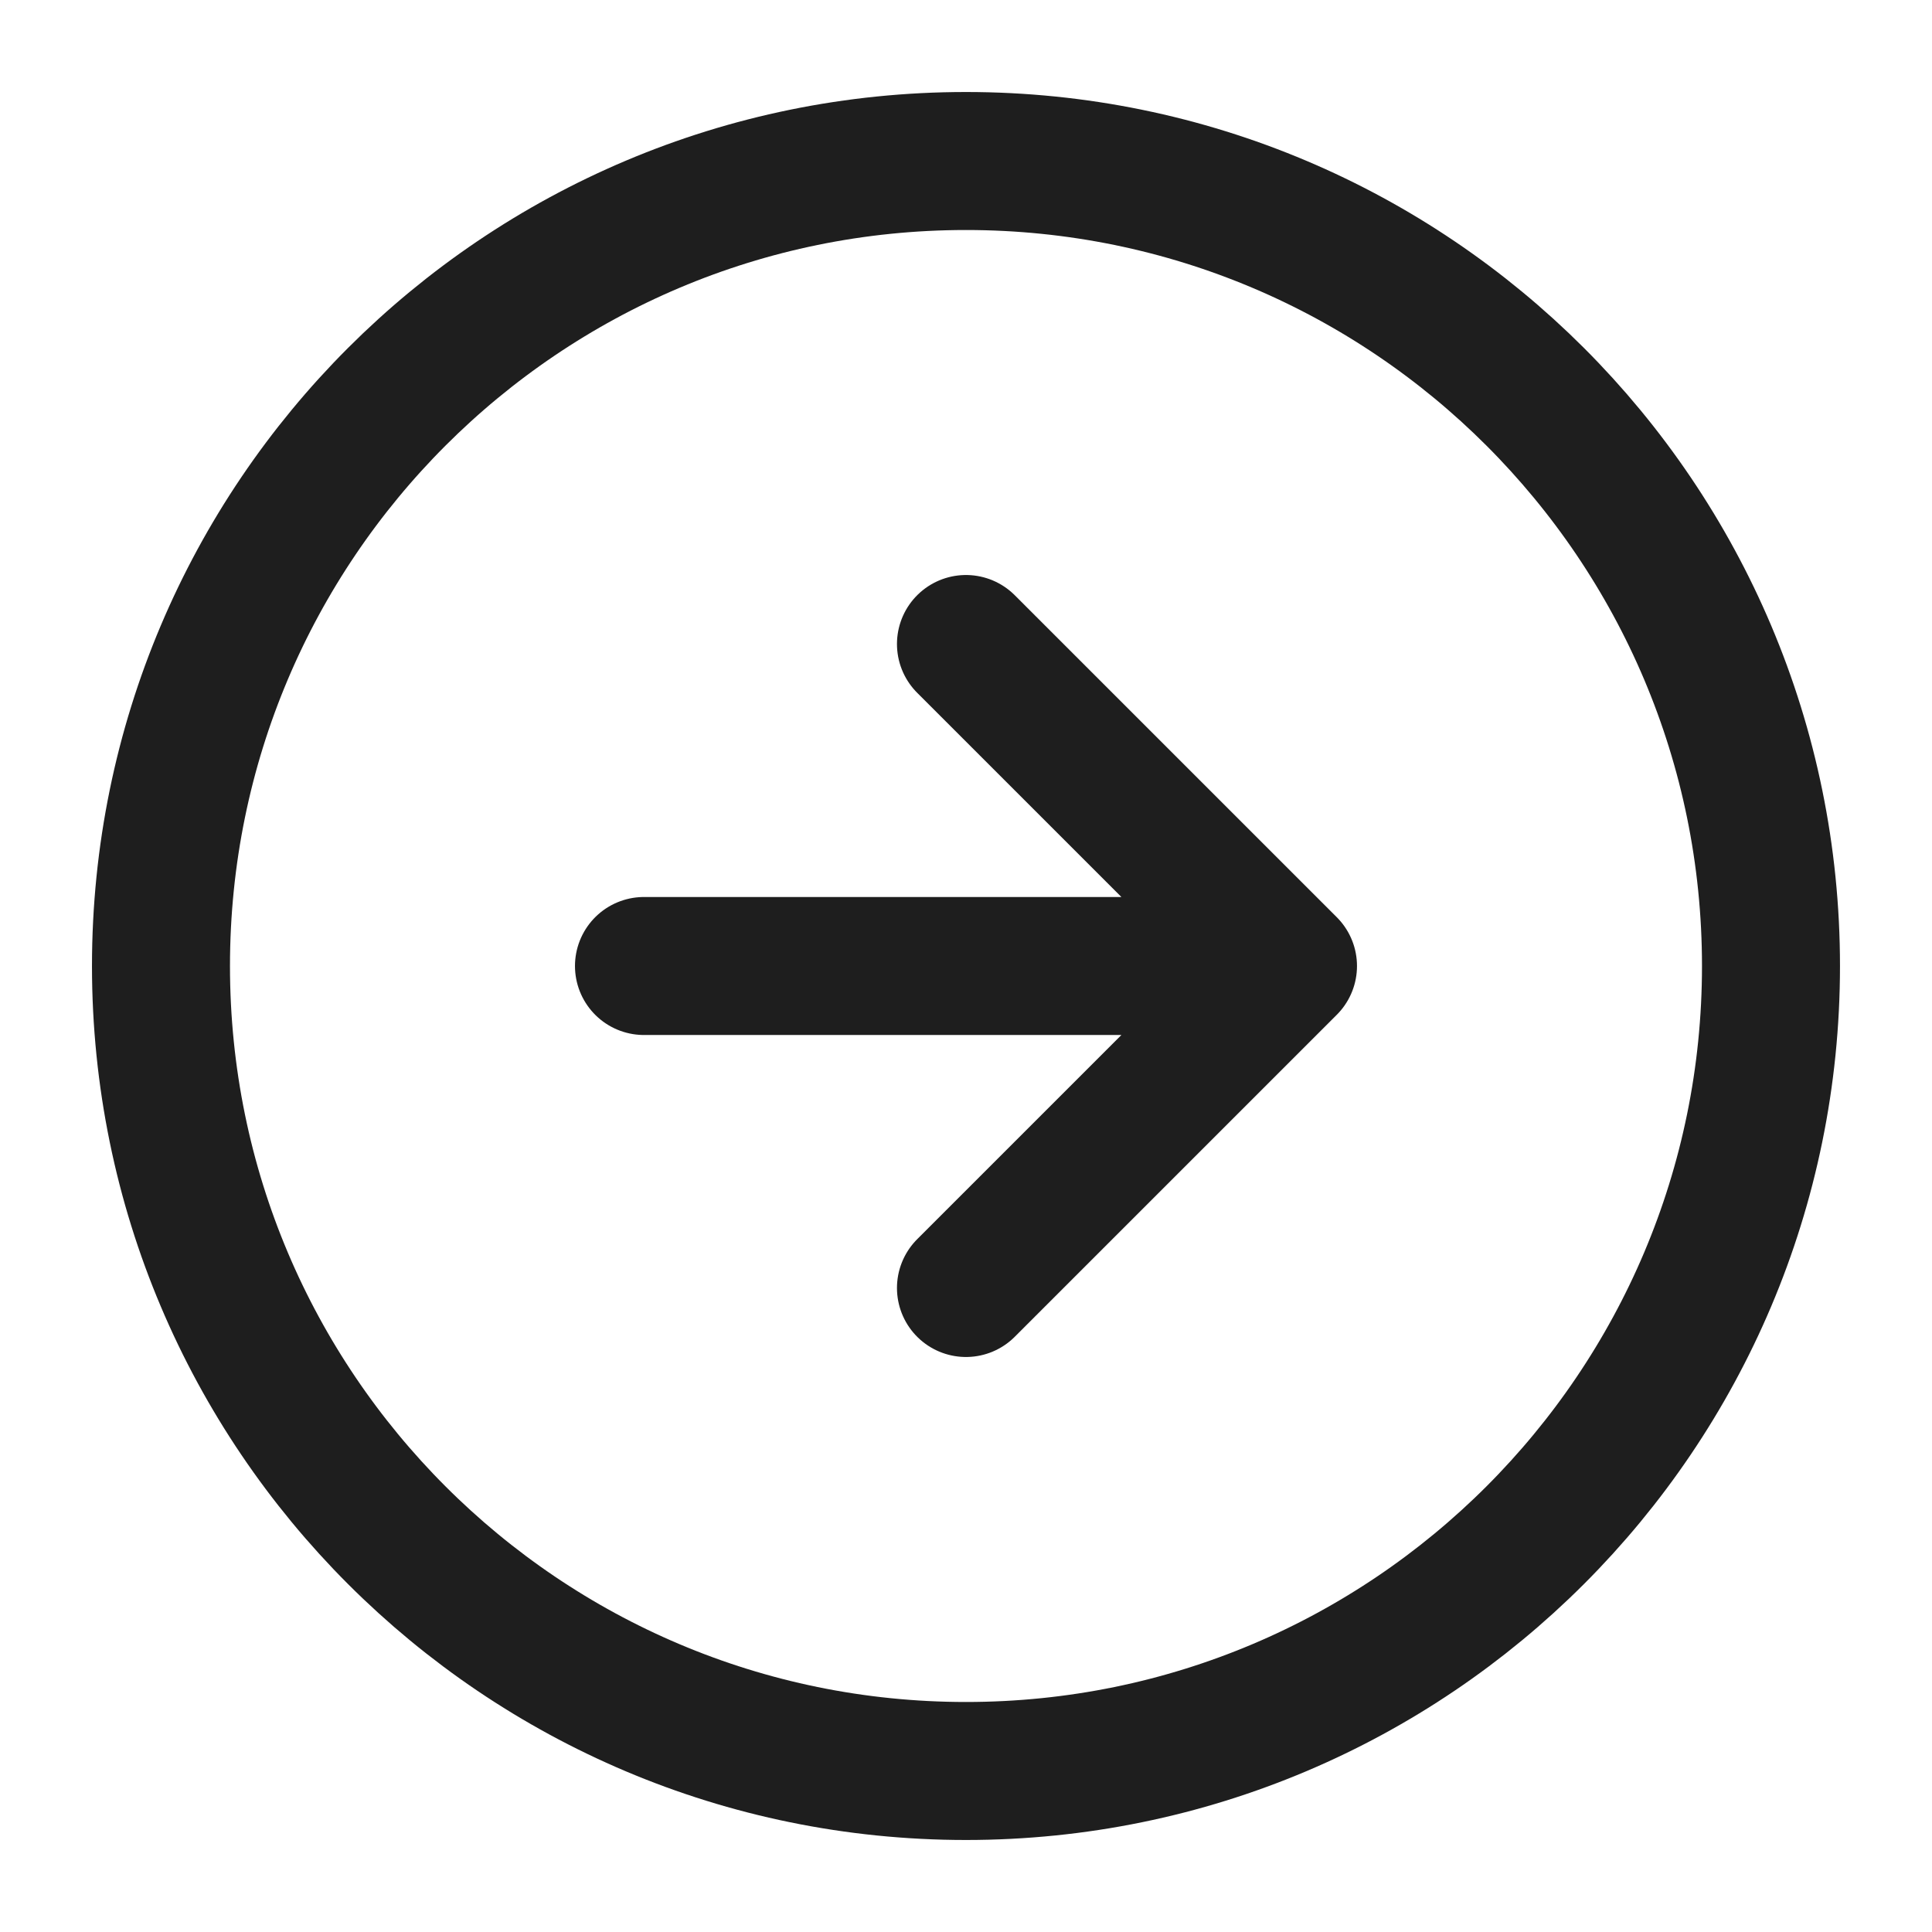 <svg width="56" height="56" viewBox="0 0 56 56" fill="none" xmlns="http://www.w3.org/2000/svg">
<path d="M27.999 37.333L37.333 28M37.333 28L27.999 18.667M37.333 28H18.666M51.333 28C51.333 40.887 40.886 51.333 27.999 51.333C15.113 51.333 4.666 40.887 4.666 28C4.666 15.113 15.113 4.667 27.999 4.667C40.886 4.667 51.333 15.113 51.333 28Z" stroke="#1E1E1E" stroke-width="4" stroke-linecap="round" stroke-linejoin="round"/>
</svg>

